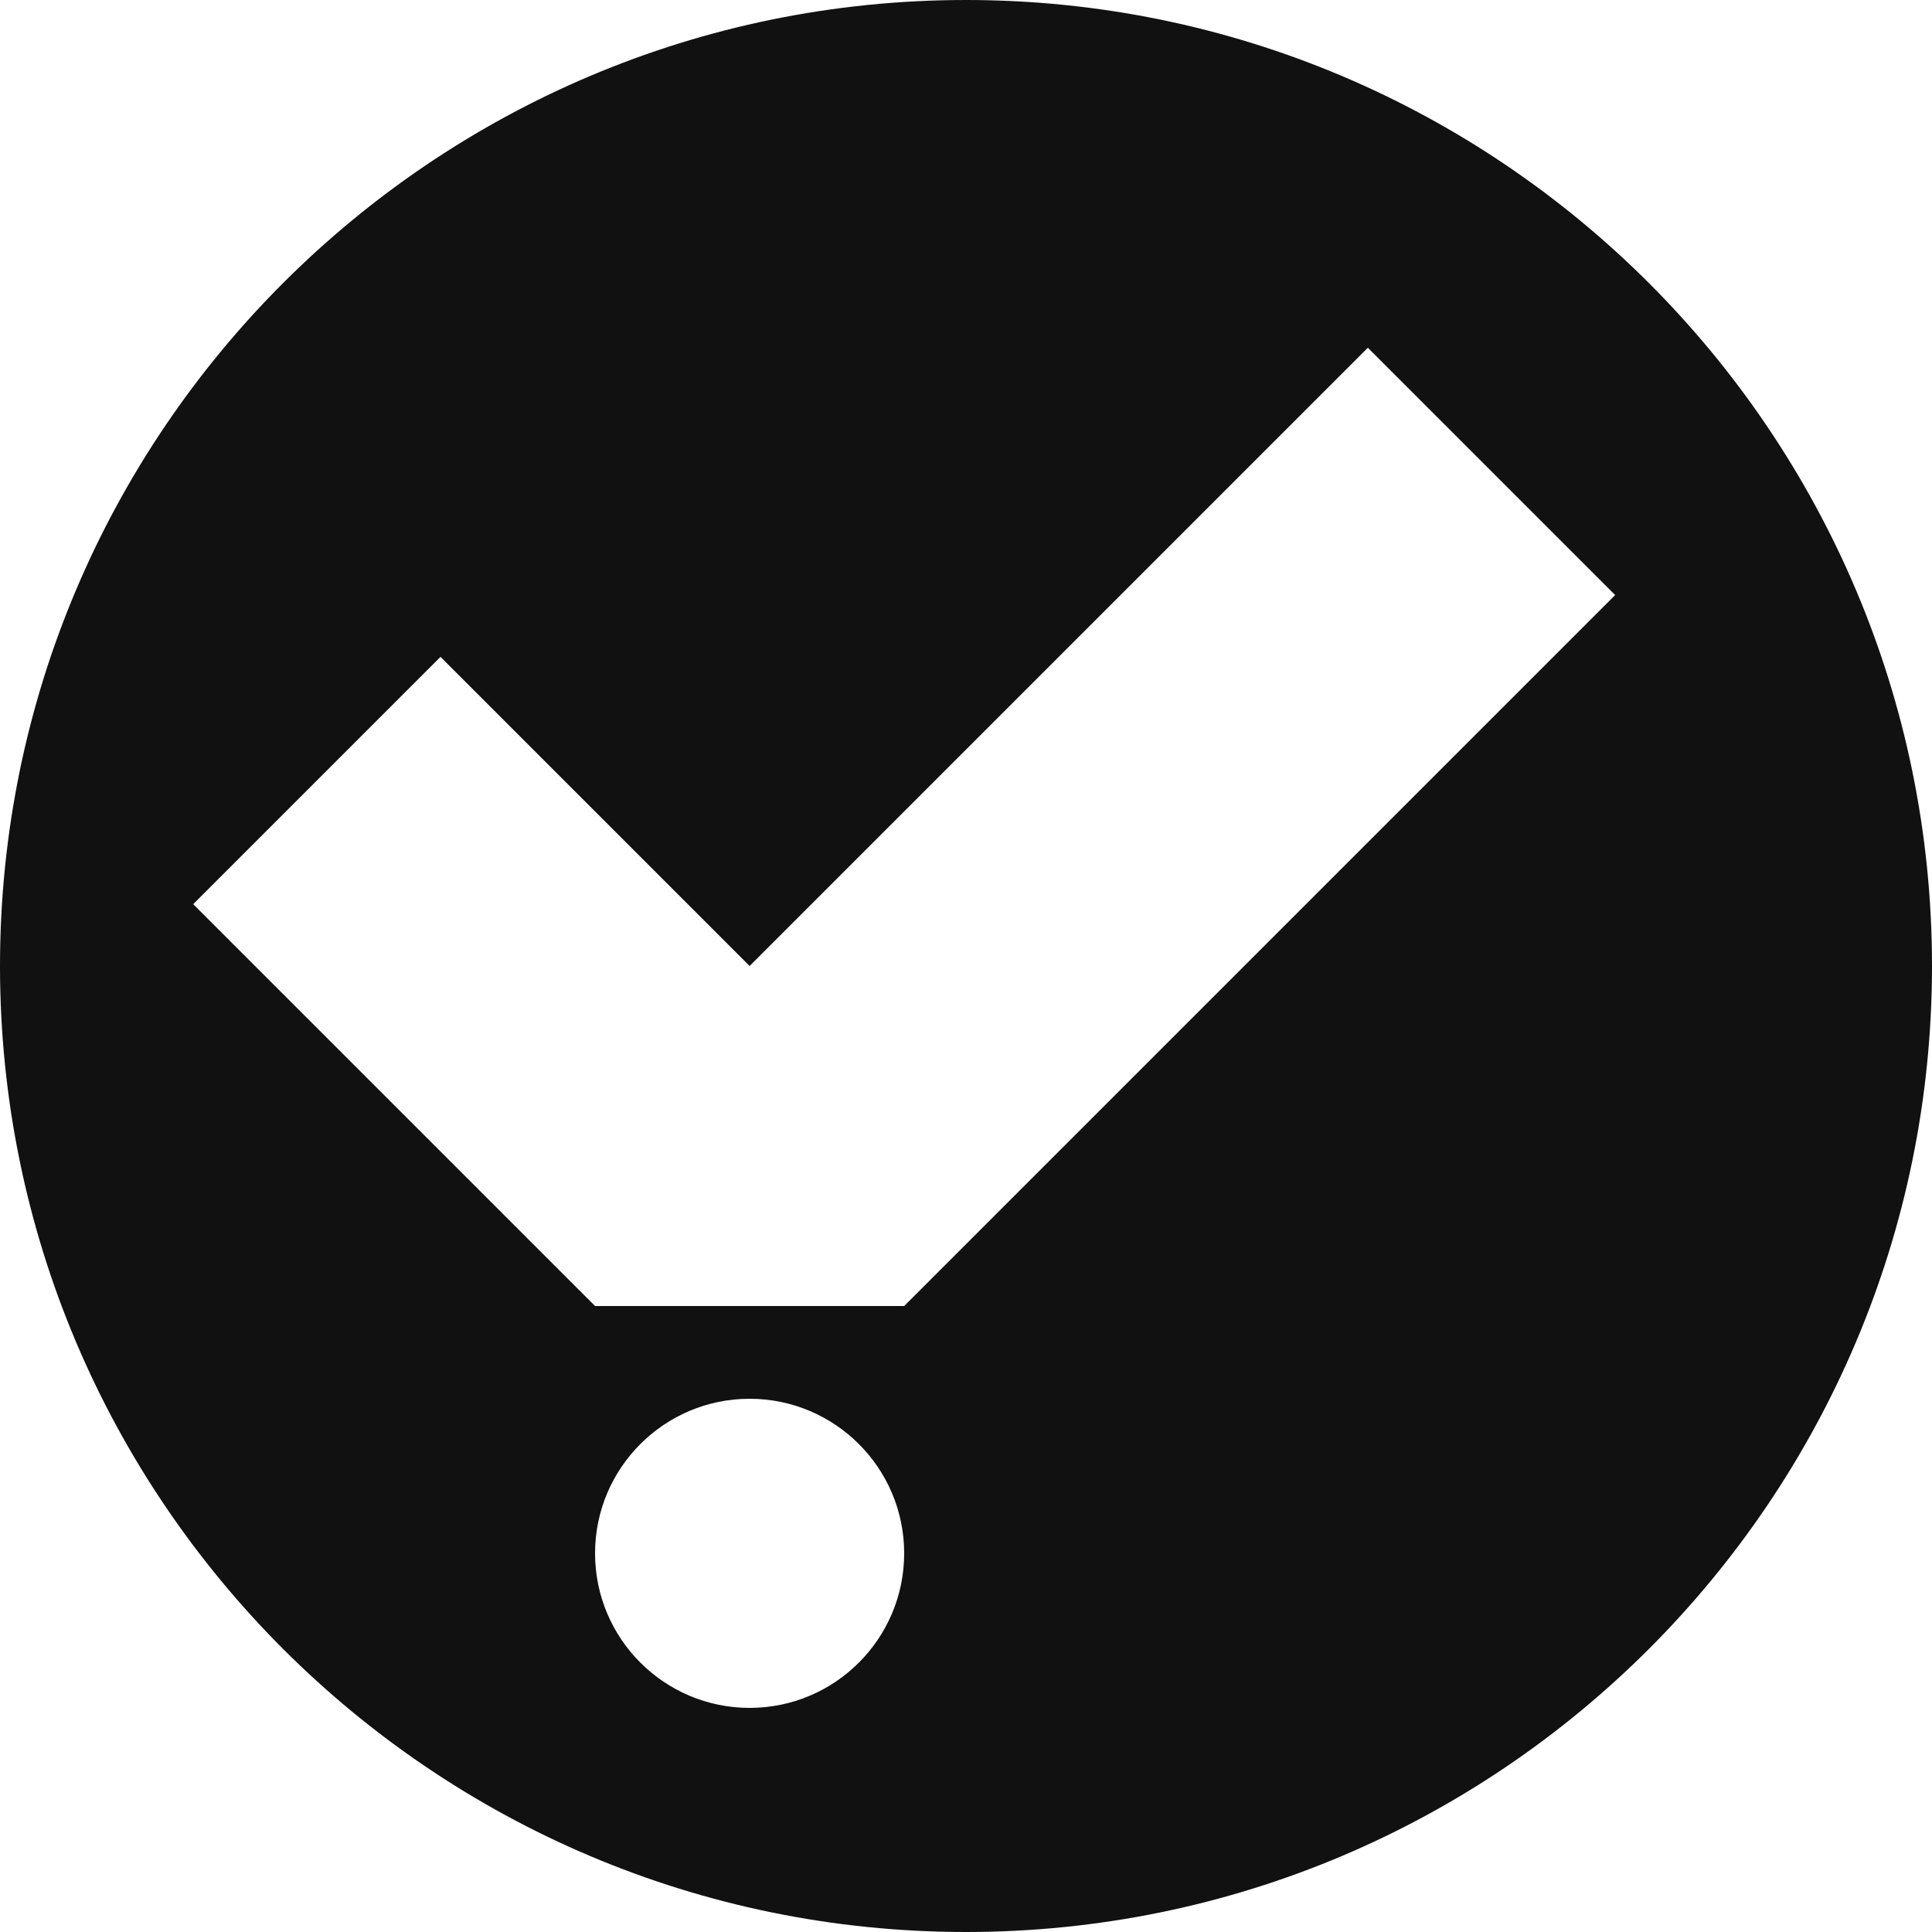 <?xml version="1.0" encoding="UTF-8" standalone="no"?>
<!DOCTYPE svg PUBLIC "-//W3C//DTD SVG 1.1//EN" "http://www.w3.org/Graphics/SVG/1.1/DTD/svg11.dtd">
<svg width="100%" height="100%" viewBox="0 0 2500 2500" version="1.1" xmlns="http://www.w3.org/2000/svg" xmlns:xlink="http://www.w3.org/1999/xlink" xml:space="preserve" xmlns:serif="http://www.serif.com/" style="fill-rule:evenodd;clip-rule:evenodd;stroke-linejoin:round;stroke-miterlimit:2;">
    <g transform="matrix(1,0,0,1,-30,-30)">
        <path id="Circle" d="M1280,30C1969.89,30 2530,590.106 2530,1280C2530,1969.89 1969.89,2530 1280,2530C590.106,2530 30,1969.89 30,1280C30,590.106 590.106,30 1280,30ZM280,1200L800,1720L1200,1720L2120,800L1800,480L1000,1280L600,880L280,1200ZM1000,1840C889.617,1840 800,1929.62 800,2040C800,2150.38 889.617,2240 1000,2240C1110.38,2240 1200,2150.38 1200,2040C1200,1929.62 1110.38,1840 1000,1840Z" style="fill:rgb(17,17,17);"/>
    </g>
</svg>
